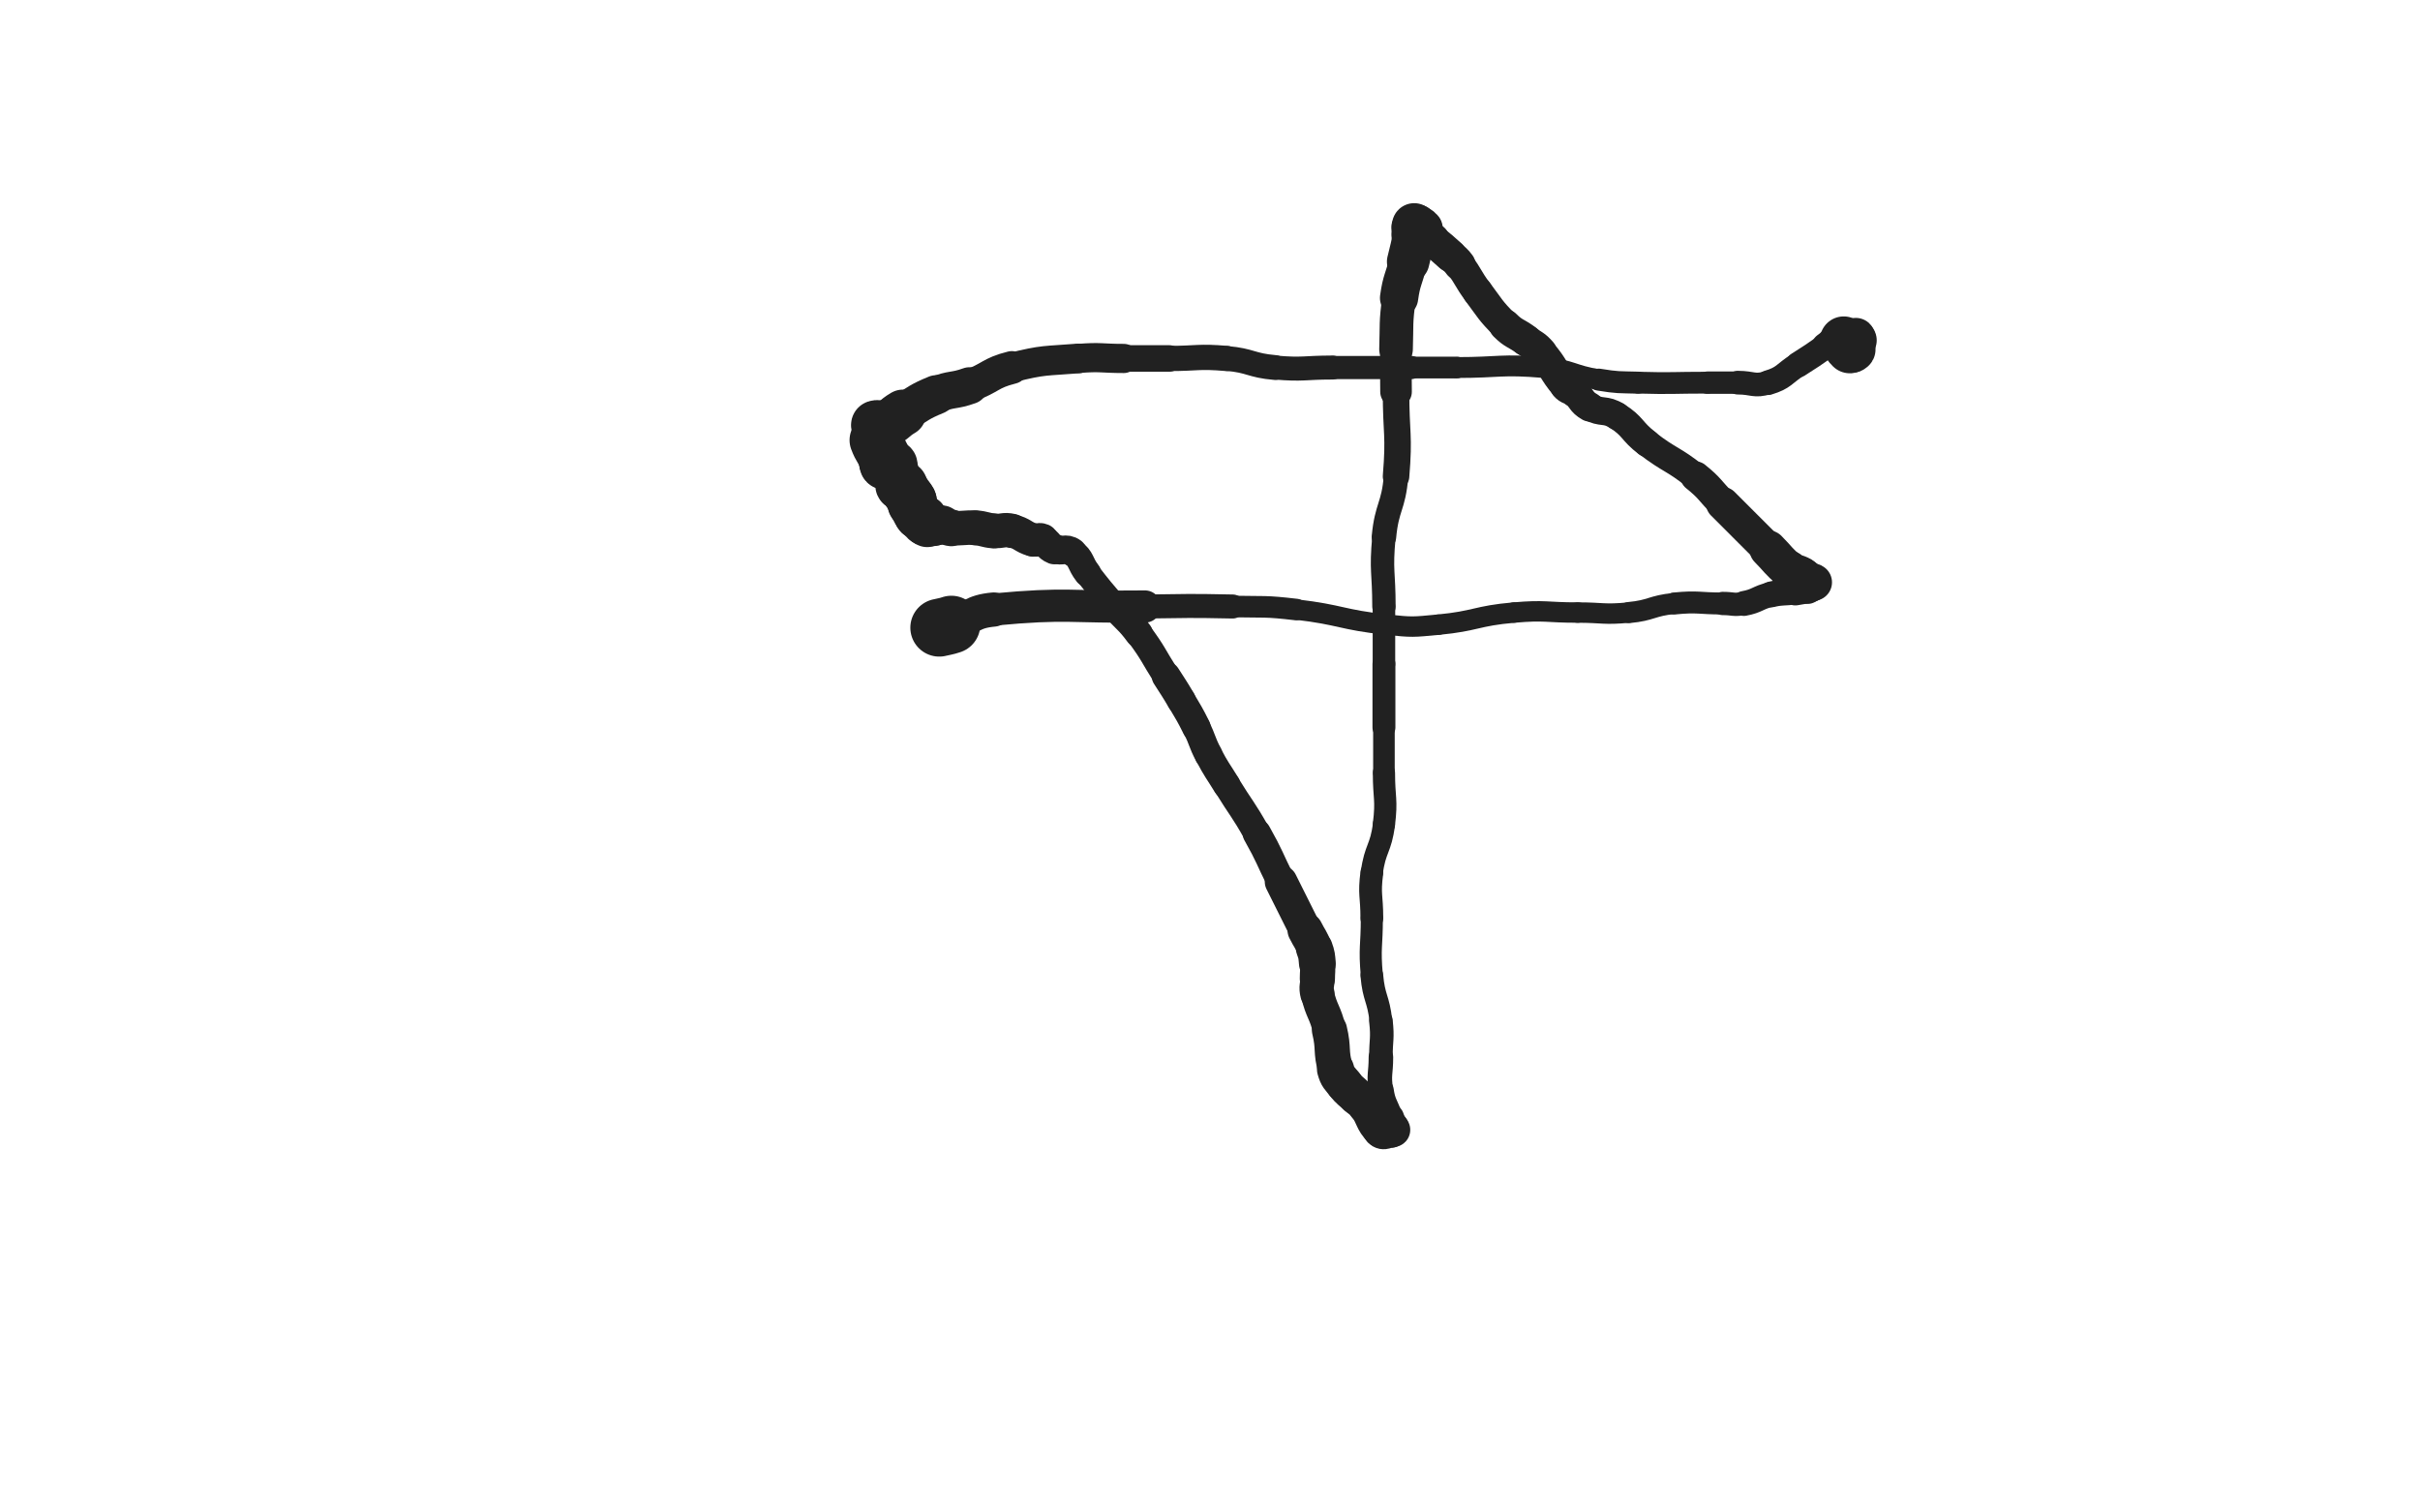 <svg xmlns="http://www.w3.org/2000/svg" xmlns:xlink="http://www.w3.org/1999/xlink" viewBox="0 0 800 500"><path d="M 310.500,207.500 C 312.500,207.000 312.546,207.151 314.500,206.500" stroke-width="19.124" stroke="rgb(33,33,33)" fill="none" stroke-linecap="round"></path><path d="M 314.500,206.500 C 321.546,204.151 321.167,202.187 328.500,201.500" stroke-width="11.310" stroke="rgb(33,33,33)" fill="none" stroke-linecap="round"></path><path d="M 328.500,201.500 C 353.167,199.187 353.498,200.816 378.500,200.500" stroke-width="10.643" stroke="rgb(33,33,33)" fill="none" stroke-linecap="round"></path><path d="M 378.500,200.500 C 392.998,200.316 393.007,200.210 407.500,200.500" stroke-width="7.939" stroke="rgb(33,33,33)" fill="none" stroke-linecap="round"></path><path d="M 407.500,200.500 C 418.007,200.710 418.078,200.274 428.500,201.500" stroke-width="7.127" stroke="rgb(33,33,33)" fill="none" stroke-linecap="round"></path><path d="M 428.500,201.500 C 443.578,203.274 443.426,204.896 458.500,206.500" stroke-width="6.750" stroke="rgb(33,33,33)" fill="none" stroke-linecap="round"></path><path d="M 458.500,206.500 C 466.926,207.396 467.064,207.303 475.500,206.500" stroke-width="6.750" stroke="rgb(33,33,33)" fill="none" stroke-linecap="round"></path><path d="M 475.500,206.500 C 488.064,205.303 487.928,203.593 500.500,202.500" stroke-width="6.750" stroke="rgb(33,33,33)" fill="none" stroke-linecap="round"></path><path d="M 500.500,202.500 C 510.928,201.593 511.000,202.500 521.500,202.500" stroke-width="6.750" stroke="rgb(33,33,33)" fill="none" stroke-linecap="round"></path><path d="M 521.500,202.500 C 530.000,202.500 530.078,203.290 538.500,202.500" stroke-width="6.760" stroke="rgb(33,33,33)" fill="none" stroke-linecap="round"></path><path d="M 538.500,202.500 C 546.078,201.790 545.924,200.233 553.500,199.500" stroke-width="6.977" stroke="rgb(33,33,33)" fill="none" stroke-linecap="round"></path><path d="M 553.500,199.500 C 561.424,198.733 561.500,199.500 569.500,199.500" stroke-width="7.261" stroke="rgb(33,33,33)" fill="none" stroke-linecap="round"></path><path d="M 569.500,199.500 C 573.000,199.500 573.103,200.137 576.500,199.500" stroke-width="7.697" stroke="rgb(33,33,33)" fill="none" stroke-linecap="round"></path><path d="M 576.500,199.500 C 581.103,198.637 580.905,197.581 585.500,196.500" stroke-width="8.222" stroke="rgb(33,33,33)" fill="none" stroke-linecap="round"></path><path d="M 585.500,196.500 C 589.405,195.581 589.530,196.162 593.500,195.500" stroke-width="8.538" stroke="rgb(33,33,33)" fill="none" stroke-linecap="round"></path><path d="M 593.500,195.500 C 595.530,195.162 595.638,195.245 597.500,194.500" stroke-width="9.289" stroke="rgb(33,33,33)" fill="none" stroke-linecap="round"></path><path d="M 597.500,194.500 C 598.138,194.245 598.000,194.000 598.500,193.500" stroke-width="10.302" stroke="rgb(33,33,33)" fill="none" stroke-linecap="round"></path><path d="M 598.500,193.500 C 599.000,193.000 599.500,192.793 599.500,192.500" stroke-width="11.169" stroke="rgb(33,33,33)" fill="none" stroke-linecap="round"></path><path d="M 599.500,192.500 C 599.500,192.293 598.934,192.717 598.500,192.500" stroke-width="12.240" stroke="rgb(33,33,33)" fill="none" stroke-linecap="round"></path><path d="M 598.500,192.500 C 596.934,191.717 597.062,191.393 595.500,190.500" stroke-width="12.743" stroke="rgb(33,33,33)" fill="none" stroke-linecap="round"></path><path d="M 595.500,190.500 C 593.562,189.393 593.211,189.900 591.500,188.500" stroke-width="12.893" stroke="rgb(33,33,33)" fill="none" stroke-linecap="round"></path><path d="M 591.500,188.500 C 587.711,185.400 588.000,185.000 584.500,181.500" stroke-width="12.374" stroke="rgb(33,33,33)" fill="none" stroke-linecap="round"></path><path d="M 584.500,181.500 C 577.000,174.000 577.000,174.000 569.500,166.500" stroke-width="11.032" stroke="rgb(33,33,33)" fill="none" stroke-linecap="round"></path><path d="M 569.500,166.500 C 565.000,162.000 565.450,161.460 560.500,157.500" stroke-width="9.965" stroke="rgb(33,33,33)" fill="none" stroke-linecap="round"></path><path d="M 560.500,157.500 C 552.950,151.460 552.179,152.407 544.500,146.500" stroke-width="8.971" stroke="rgb(33,33,33)" fill="none" stroke-linecap="round"></path><path d="M 544.500,146.500 C 539.179,142.407 540.071,141.019 534.500,137.500" stroke-width="9.152" stroke="rgb(33,33,33)" fill="none" stroke-linecap="round"></path><path d="M 534.500,137.500 C 530.571,135.019 529.511,136.792 525.500,134.500" stroke-width="9.174" stroke="rgb(33,33,33)" fill="none" stroke-linecap="round"></path><path d="M 525.500,134.500 C 522.511,132.792 523.149,131.818 520.500,129.500" stroke-width="9.718" stroke="rgb(33,33,33)" fill="none" stroke-linecap="round"></path><path d="M 520.500,129.500 C 519.149,128.318 518.652,128.862 517.500,127.500" stroke-width="10.279" stroke="rgb(33,33,33)" fill="none" stroke-linecap="round"></path><path d="M 517.500,127.500 C 513.152,122.362 513.919,121.599 509.500,116.500" stroke-width="10.111" stroke="rgb(33,33,33)" fill="none" stroke-linecap="round"></path><path d="M 509.500,116.500 C 507.419,114.099 507.060,114.420 504.500,112.500" stroke-width="10.414" stroke="rgb(33,33,33)" fill="none" stroke-linecap="round"></path><path d="M 504.500,112.500 C 501.060,109.920 500.516,110.516 497.500,107.500" stroke-width="10.591" stroke="rgb(33,33,33)" fill="none" stroke-linecap="round"></path><path d="M 497.500,107.500 C 492.516,102.516 492.759,102.178 488.500,96.500" stroke-width="10.056" stroke="rgb(33,33,33)" fill="none" stroke-linecap="round"></path><path d="M 488.500,96.500 C 485.259,92.178 485.732,91.810 482.500,87.500" stroke-width="9.988" stroke="rgb(33,33,33)" fill="none" stroke-linecap="round"></path><path d="M 482.500,87.500 C 481.232,85.810 481.084,85.908 479.500,84.500" stroke-width="10.568" stroke="rgb(33,33,33)" fill="none" stroke-linecap="round"></path><path d="M 479.500,84.500 C 476.584,81.908 476.610,81.832 473.500,79.500" stroke-width="10.869" stroke="rgb(33,33,33)" fill="none" stroke-linecap="round"></path><path d="M 473.500,79.500 C 472.610,78.832 472.121,79.328 471.500,78.500" stroke-width="11.637" stroke="rgb(33,33,33)" fill="none" stroke-linecap="round"></path><path d="M 471.500,78.500 C 470.621,77.328 471.379,76.672 470.500,75.500" stroke-width="12.275" stroke="rgb(33,33,33)" fill="none" stroke-linecap="round"></path><path d="M 470.500,75.500 C 469.879,74.672 469.536,74.845 468.500,74.500" stroke-width="12.852" stroke="rgb(33,33,33)" fill="none" stroke-linecap="round"></path><path d="M 468.500,74.500 C 468.036,74.345 467.750,74.250 467.500,74.500" stroke-width="13.775" stroke="rgb(33,33,33)" fill="none" stroke-linecap="round"></path><path d="M 467.500,74.500 C 467.250,74.750 467.500,75.000 467.500,75.500" stroke-width="14.674" stroke="rgb(33,33,33)" fill="none" stroke-linecap="round"></path><path d="M 467.500,75.500 C 467.500,76.500 467.678,76.520 467.500,77.500" stroke-width="15.067" stroke="rgb(33,33,33)" fill="none" stroke-linecap="round"></path><path d="M 467.500,77.500 C 466.678,82.020 466.568,82.016 465.500,86.500" stroke-width="14.035" stroke="rgb(33,33,33)" fill="none" stroke-linecap="round"></path><path d="M 465.500,86.500 C 464.068,92.516 463.341,92.399 462.500,98.500" stroke-width="12.643" stroke="rgb(33,33,33)" fill="none" stroke-linecap="round"></path><path d="M 462.500,98.500 C 461.341,106.899 461.774,106.993 461.500,115.500" stroke-width="11.115" stroke="rgb(33,33,33)" fill="none" stroke-linecap="round"></path><path d="M 461.500,115.500 C 461.274,122.493 461.500,122.500 461.500,129.500" stroke-width="10.451" stroke="rgb(33,33,33)" fill="none" stroke-linecap="round"></path><path d="M 461.500,129.500 C 461.500,143.500 462.657,143.615 461.500,157.500" stroke-width="8.766" stroke="rgb(33,33,33)" fill="none" stroke-linecap="round"></path><path d="M 461.500,157.500 C 460.657,167.615 458.440,167.395 457.500,177.500" stroke-width="8.096" stroke="rgb(33,33,33)" fill="none" stroke-linecap="round"></path><path d="M 457.500,177.500 C 456.440,188.895 457.500,189.000 457.500,200.500" stroke-width="7.731" stroke="rgb(33,33,33)" fill="none" stroke-linecap="round"></path><path d="M 457.500,200.500 C 457.500,210.000 457.500,210.000 457.500,219.500" stroke-width="7.451" stroke="rgb(33,33,33)" fill="none" stroke-linecap="round"></path><path d="M 457.500,219.500 C 457.500,230.000 457.500,230.000 457.500,240.500" stroke-width="7.573" stroke="rgb(33,33,33)" fill="none" stroke-linecap="round"></path><path d="M 457.500,240.500 C 457.500,248.000 457.500,248.000 457.500,255.500" stroke-width="7.132" stroke="rgb(33,33,33)" fill="none" stroke-linecap="round"></path><path d="M 457.500,255.500 C 457.500,264.000 458.515,264.125 457.500,272.500" stroke-width="7.351" stroke="rgb(33,33,33)" fill="none" stroke-linecap="round"></path><path d="M 457.500,272.500 C 456.515,280.625 454.547,280.383 453.500,288.500" stroke-width="7.310" stroke="rgb(33,33,33)" fill="none" stroke-linecap="round"></path><path d="M 453.500,288.500 C 452.547,295.883 453.500,296.000 453.500,303.500" stroke-width="7.531" stroke="rgb(33,33,33)" fill="none" stroke-linecap="round"></path><path d="M 453.500,303.500 C 453.500,313.000 452.669,313.082 453.500,322.500" stroke-width="7.302" stroke="rgb(33,33,33)" fill="none" stroke-linecap="round"></path><path d="M 453.500,322.500 C 454.169,330.082 455.659,329.935 456.500,337.500" stroke-width="7.509" stroke="rgb(33,33,33)" fill="none" stroke-linecap="round"></path><path d="M 456.500,337.500 C 457.159,343.435 456.500,343.500 456.500,349.500" stroke-width="7.796" stroke="rgb(33,33,33)" fill="none" stroke-linecap="round"></path><path d="M 456.500,349.500 C 456.500,355.000 455.695,355.131 456.500,360.500" stroke-width="8.107" stroke="rgb(33,33,33)" fill="none" stroke-linecap="round"></path><path d="M 456.500,360.500 C 457.195,365.131 458.000,365.000 459.500,369.500" stroke-width="8.479" stroke="rgb(33,33,33)" fill="none" stroke-linecap="round"></path><path d="M 459.500,369.500 C 460.000,371.000 460.120,370.981 460.500,372.500" stroke-width="9.340" stroke="rgb(33,33,33)" fill="none" stroke-linecap="round"></path><path d="M 460.500,372.500 C 460.620,372.981 460.750,373.250 460.500,373.500" stroke-width="10.335" stroke="rgb(33,33,33)" fill="none" stroke-linecap="round"></path><path d="M 460.500,373.500 C 460.250,373.750 460.000,373.500 459.500,373.500" stroke-width="11.398" stroke="rgb(33,33,33)" fill="none" stroke-linecap="round"></path><path d="M 459.500,373.500 C 458.000,373.500 457.465,374.465 456.500,373.500" stroke-width="11.997" stroke="rgb(33,33,33)" fill="none" stroke-linecap="round"></path><path d="M 456.500,373.500 C 453.465,370.465 454.259,369.294 451.500,365.500" stroke-width="11.760" stroke="rgb(33,33,33)" fill="none" stroke-linecap="round"></path><path d="M 451.500,365.500 C 450.259,363.794 450.000,364.000 448.500,362.500" stroke-width="12.028" stroke="rgb(33,33,33)" fill="none" stroke-linecap="round"></path><path d="M 448.500,362.500 C 446.500,360.500 446.223,360.716 444.500,358.500" stroke-width="12.275" stroke="rgb(33,33,33)" fill="none" stroke-linecap="round"></path><path d="M 444.500,358.500 C 442.723,356.216 442.268,356.264 441.500,353.500" stroke-width="12.278" stroke="rgb(33,33,33)" fill="none" stroke-linecap="round"></path><path d="M 441.500,353.500 C 439.768,347.264 441.029,346.872 439.500,340.500" stroke-width="11.647" stroke="rgb(33,33,33)" fill="none" stroke-linecap="round"></path><path d="M 439.500,340.500 C 438.029,334.372 436.933,334.592 435.500,328.500" stroke-width="10.982" stroke="rgb(33,33,33)" fill="none" stroke-linecap="round"></path><path d="M 435.500,328.500 C 434.933,326.092 435.500,326.000 435.500,323.500" stroke-width="11.337" stroke="rgb(33,33,33)" fill="none" stroke-linecap="round"></path><path d="M 435.500,323.500 C 435.500,321.000 435.748,320.975 435.500,318.500" stroke-width="11.637" stroke="rgb(33,33,33)" fill="none" stroke-linecap="round"></path><path d="M 435.500,318.500 C 435.248,315.975 435.364,315.875 434.500,313.500" stroke-width="12.163" stroke="rgb(33,33,33)" fill="none" stroke-linecap="round"></path><path d="M 434.500,313.500 C 433.364,310.375 433.000,310.500 431.500,307.500" stroke-width="11.749" stroke="rgb(33,33,33)" fill="none" stroke-linecap="round"></path><path d="M 431.500,307.500 C 427.500,299.500 427.500,299.500 423.500,291.500" stroke-width="10.788" stroke="rgb(33,33,33)" fill="none" stroke-linecap="round"></path><path d="M 423.500,291.500 C 419.500,283.500 419.880,283.287 415.500,275.500" stroke-width="9.424" stroke="rgb(33,33,33)" fill="none" stroke-linecap="round"></path><path d="M 415.500,275.500 C 410.880,267.287 410.444,267.534 405.500,259.500" stroke-width="8.952" stroke="rgb(33,33,33)" fill="none" stroke-linecap="round"></path><path d="M 405.500,259.500 C 402.444,254.534 402.211,254.650 399.500,249.500" stroke-width="9.114" stroke="rgb(33,33,33)" fill="none" stroke-linecap="round"></path><path d="M 399.500,249.500 C 397.211,245.150 397.700,244.900 395.500,240.500" stroke-width="9.220" stroke="rgb(33,33,33)" fill="none" stroke-linecap="round"></path><path d="M 395.500,240.500 C 393.200,235.900 393.109,235.936 390.500,231.500" stroke-width="9.444" stroke="rgb(33,33,33)" fill="none" stroke-linecap="round"></path><path d="M 390.500,231.500 C 388.109,227.436 388.032,227.479 385.500,223.500" stroke-width="9.529" stroke="rgb(33,33,33)" fill="none" stroke-linecap="round"></path><path d="M 385.500,223.500 C 381.032,216.479 381.432,216.172 376.500,209.500" stroke-width="8.921" stroke="rgb(33,33,33)" fill="none" stroke-linecap="round"></path><path d="M 376.500,209.500 C 372.932,204.672 372.399,205.087 368.500,200.500" stroke-width="9.255" stroke="rgb(33,33,33)" fill="none" stroke-linecap="round"></path><path d="M 368.500,200.500 C 363.899,195.087 363.861,195.107 359.500,189.500" stroke-width="8.594" stroke="rgb(33,33,33)" fill="none" stroke-linecap="round"></path><path d="M 359.500,189.500 C 356.861,186.107 357.722,184.843 354.500,182.500" stroke-width="9.034" stroke="rgb(33,33,33)" fill="none" stroke-linecap="round"></path><path d="M 354.500,182.500 C 352.222,180.843 351.244,182.598 348.500,181.500" stroke-width="9.439" stroke="rgb(33,33,33)" fill="none" stroke-linecap="round"></path><path d="M 348.500,181.500 C 346.244,180.598 346.688,179.438 344.500,178.500" stroke-width="10.089" stroke="rgb(33,33,33)" fill="none" stroke-linecap="round"></path><path d="M 344.500,178.500 C 343.188,177.938 342.913,178.924 341.500,178.500" stroke-width="10.854" stroke="rgb(33,33,33)" fill="none" stroke-linecap="round"></path><path d="M 341.500,178.500 C 337.913,177.424 338.136,176.339 334.500,175.500" stroke-width="11.059" stroke="rgb(33,33,33)" fill="none" stroke-linecap="round"></path><path d="M 334.500,175.500 C 331.636,174.839 331.479,175.748 328.500,175.500" stroke-width="11.346" stroke="rgb(33,33,33)" fill="none" stroke-linecap="round"></path><path d="M 328.500,175.500 C 325.479,175.248 325.524,174.716 322.500,174.500" stroke-width="11.575" stroke="rgb(33,33,33)" fill="none" stroke-linecap="round"></path><path d="M 322.500,174.500 C 318.524,174.216 318.442,174.858 314.500,174.500" stroke-width="11.393" stroke="rgb(33,33,33)" fill="none" stroke-linecap="round"></path><path d="M 314.500,174.500 C 312.942,174.358 313.031,173.806 311.500,173.500" stroke-width="12.147" stroke="rgb(33,33,33)" fill="none" stroke-linecap="round"></path><path d="M 311.500,173.500 C 310.531,173.306 310.500,173.500 309.500,173.500" stroke-width="12.787" stroke="rgb(33,33,33)" fill="none" stroke-linecap="round"></path><path d="M 309.500,173.500 C 309.000,173.500 309.000,173.500 308.500,173.500" stroke-width="13.619" stroke="rgb(33,33,33)" fill="none" stroke-linecap="round"></path><path d="M 308.500,173.500 C 307.500,173.500 307.379,173.793 306.500,173.500" stroke-width="14.067" stroke="rgb(33,33,33)" fill="none" stroke-linecap="round"></path><path d="M 306.500,173.500 C 305.879,173.293 305.793,173.086 305.500,172.500" stroke-width="14.725" stroke="rgb(33,33,33)" fill="none" stroke-linecap="round"></path><path d="M 305.500,172.500 C 305.293,172.086 305.809,171.809 305.500,171.500" stroke-width="15.360" stroke="rgb(33,33,33)" fill="none" stroke-linecap="round"></path><path d="M 305.500,171.500 C 304.809,170.809 304.250,171.250 303.500,170.500" stroke-width="15.525" stroke="rgb(33,33,33)" fill="none" stroke-linecap="round"></path><path d="M 303.500,170.500 C 302.750,169.750 303.000,169.500 302.500,168.500" stroke-width="15.584" stroke="rgb(33,33,33)" fill="none" stroke-linecap="round"></path><path d="M 302.500,168.500 C 302.000,167.500 301.845,167.536 301.500,166.500" stroke-width="15.896" stroke="rgb(33,33,33)" fill="none" stroke-linecap="round"></path><path d="M 301.500,166.500 C 301.345,166.036 301.717,165.934 301.500,165.500" stroke-width="16.313" stroke="rgb(33,33,33)" fill="none" stroke-linecap="round"></path><path d="M 301.500,165.500 C 300.717,163.934 300.426,164.043 299.500,162.500" stroke-width="16.270" stroke="rgb(33,33,33)" fill="none" stroke-linecap="round"></path><path d="M 299.500,162.500 C 298.926,161.543 299.191,161.191 298.500,160.500" stroke-width="15.757" stroke="rgb(33,33,33)" fill="none" stroke-linecap="round"></path><path d="M 298.500,160.500 C 298.191,160.191 297.681,160.923 297.500,160.500" stroke-width="16.248" stroke="rgb(33,33,33)" fill="none" stroke-linecap="round"></path><path d="M 297.500,160.500 C 296.181,157.423 296.819,156.577 295.500,153.500" stroke-width="14.903" stroke="rgb(33,33,33)" fill="none" stroke-linecap="round"></path><path d="M 295.500,153.500 C 295.319,153.077 295.000,153.500 294.500,153.500" stroke-width="15.548" stroke="rgb(33,33,33)" fill="none" stroke-linecap="round"></path><path d="M 294.500,153.500 C 294.000,153.500 294.000,153.500 293.500,153.500" stroke-width="15.983" stroke="rgb(33,33,33)" fill="none" stroke-linecap="round"></path><path d="M 293.500,153.500 C 293.000,153.500 292.750,153.750 292.500,153.500" stroke-width="16.416" stroke="rgb(33,33,33)" fill="none" stroke-linecap="round"></path><path d="M 292.500,153.500 C 292.250,153.250 292.500,153.000 292.500,152.500" stroke-width="16.748" stroke="rgb(33,33,33)" fill="none" stroke-linecap="round"></path><path d="M 292.500,152.500 C 292.500,152.000 292.695,151.954 292.500,151.500" stroke-width="17.104" stroke="rgb(33,33,33)" fill="none" stroke-linecap="round"></path><path d="M 292.500,151.500 C 291.195,148.454 290.655,148.581 289.500,145.500" stroke-width="17.310" stroke="rgb(33,33,33)" fill="none" stroke-linecap="round"></path><path d="M 289.500,145.500 C 289.155,144.581 289.500,144.500 289.500,143.500" stroke-width="13.184" stroke="rgb(33,33,33)" fill="none" stroke-linecap="round"></path><path d="M 289.500,143.500 C 289.500,143.000 289.500,143.000 289.500,142.500" stroke-width="13.995" stroke="rgb(33,33,33)" fill="none" stroke-linecap="round"></path><path d="M 289.500,142.500 C 289.500,142.000 289.500,142.000 289.500,141.500" stroke-width="14.839" stroke="rgb(33,33,33)" fill="none" stroke-linecap="round"></path><path d="M 289.500,141.500 C 289.500,141.000 289.125,140.625 289.500,140.500" stroke-width="15.653" stroke="rgb(33,33,33)" fill="none" stroke-linecap="round"></path><path d="M 289.500,140.500 C 290.625,140.125 291.178,141.088 292.500,140.500" stroke-width="16.308" stroke="rgb(33,33,33)" fill="none" stroke-linecap="round"></path><path d="M 292.500,140.500 C 295.678,139.088 295.395,138.326 298.500,136.500" stroke-width="15.416" stroke="rgb(33,33,33)" fill="none" stroke-linecap="round"></path><path d="M 298.500,136.500 C 303.895,133.326 303.741,132.856 309.500,130.500" stroke-width="12.947" stroke="rgb(33,33,33)" fill="none" stroke-linecap="round"></path><path d="M 309.500,130.500 C 314.741,128.356 315.149,129.426 320.500,127.500" stroke-width="12.209" stroke="rgb(33,33,33)" fill="none" stroke-linecap="round"></path><path d="M 320.500,127.500 C 327.649,124.926 327.176,123.331 334.500,121.500" stroke-width="10.856" stroke="rgb(33,33,33)" fill="none" stroke-linecap="round"></path><path d="M 334.500,121.500 C 345.176,118.831 345.459,119.395 356.500,118.500" stroke-width="9.819" stroke="rgb(33,33,33)" fill="none" stroke-linecap="round"></path><path d="M 356.500,118.500 C 363.959,117.895 364.000,118.500 371.500,118.500" stroke-width="9.643" stroke="rgb(33,33,33)" fill="none" stroke-linecap="round"></path><path d="M 371.500,118.500 C 379.000,118.500 379.000,118.500 386.500,118.500" stroke-width="8.772" stroke="rgb(33,33,33)" fill="none" stroke-linecap="round"></path><path d="M 386.500,118.500 C 396.000,118.500 396.075,117.692 405.500,118.500" stroke-width="8.344" stroke="rgb(33,33,33)" fill="none" stroke-linecap="round"></path><path d="M 405.500,118.500 C 413.575,119.192 413.425,120.808 421.500,121.500" stroke-width="8.208" stroke="rgb(33,33,33)" fill="none" stroke-linecap="round"></path><path d="M 421.500,121.500 C 430.925,122.308 431.000,121.500 440.500,121.500" stroke-width="7.930" stroke="rgb(33,33,33)" fill="none" stroke-linecap="round"></path><path d="M 440.500,121.500 C 453.500,121.500 453.500,121.500 466.500,121.500" stroke-width="7.662" stroke="rgb(33,33,33)" fill="none" stroke-linecap="round"></path><path d="M 466.500,121.500 C 474.000,121.500 474.000,121.500 481.500,121.500" stroke-width="7.195" stroke="rgb(33,33,33)" fill="none" stroke-linecap="round"></path><path d="M 481.500,121.500 C 496.000,121.500 496.134,120.277 510.500,121.500" stroke-width="6.900" stroke="rgb(33,33,33)" fill="none" stroke-linecap="round"></path><path d="M 510.500,121.500 C 519.634,122.277 519.420,124.036 528.500,125.500" stroke-width="6.847" stroke="rgb(33,33,33)" fill="none" stroke-linecap="round"></path><path d="M 528.500,125.500 C 534.920,126.536 534.988,126.319 541.500,126.500" stroke-width="7.275" stroke="rgb(33,33,33)" fill="none" stroke-linecap="round"></path><path d="M 541.500,126.500 C 552.988,126.819 553.000,126.500 564.500,126.500" stroke-width="7.206" stroke="rgb(33,33,33)" fill="none" stroke-linecap="round"></path><path d="M 564.500,126.500 C 569.500,126.500 569.500,126.500 574.500,126.500" stroke-width="7.407" stroke="rgb(33,33,33)" fill="none" stroke-linecap="round"></path><path d="M 574.500,126.500 C 579.500,126.500 579.884,127.885 584.500,126.500" stroke-width="7.828" stroke="rgb(33,33,33)" fill="none" stroke-linecap="round"></path><path d="M 584.500,126.500 C 589.884,124.885 589.571,123.613 594.500,120.500" stroke-width="8.160" stroke="rgb(33,33,33)" fill="none" stroke-linecap="round"></path><path d="M 594.500,120.500 C 599.071,117.613 599.055,117.577 603.500,114.500" stroke-width="8.432" stroke="rgb(33,33,33)" fill="none" stroke-linecap="round"></path><path d="M 603.500,114.500 C 605.555,113.077 605.357,112.571 607.500,111.500" stroke-width="9.154" stroke="rgb(33,33,33)" fill="none" stroke-linecap="round"></path><path d="M 607.500,111.500 C 608.357,111.071 608.500,111.500 609.500,111.500" stroke-width="9.991" stroke="rgb(33,33,33)" fill="none" stroke-linecap="round"></path><path d="M 609.500,111.500 C 611.000,111.500 611.000,111.500 612.500,111.500" stroke-width="10.794" stroke="rgb(33,33,33)" fill="none" stroke-linecap="round"></path><path d="M 612.500,111.500 C 613.000,111.500 613.250,111.250 613.500,111.500" stroke-width="11.752" stroke="rgb(33,33,33)" fill="none" stroke-linecap="round"></path><path d="M 613.500,111.500 C 613.750,111.750 613.707,112.086 613.500,112.500" stroke-width="12.814" stroke="rgb(33,33,33)" fill="none" stroke-linecap="round"></path><path d="M 613.500,112.500 C 613.207,113.086 612.707,112.879 612.500,113.500" stroke-width="13.813" stroke="rgb(33,33,33)" fill="none" stroke-linecap="round"></path><path d="M 612.500,113.500 C 612.207,114.379 612.833,114.833 612.500,115.500" stroke-width="14.232" stroke="rgb(33,33,33)" fill="none" stroke-linecap="round"></path><path d="M 612.500,115.500 C 612.333,115.833 611.826,115.826 611.500,115.500" stroke-width="15.019" stroke="rgb(33,33,33)" fill="none" stroke-linecap="round"></path><path d="M 611.500,115.500 C 610.326,114.326 610.283,114.066 609.500,112.500" stroke-width="15.798" stroke="rgb(33,33,33)" fill="none" stroke-linecap="round"></path></svg>